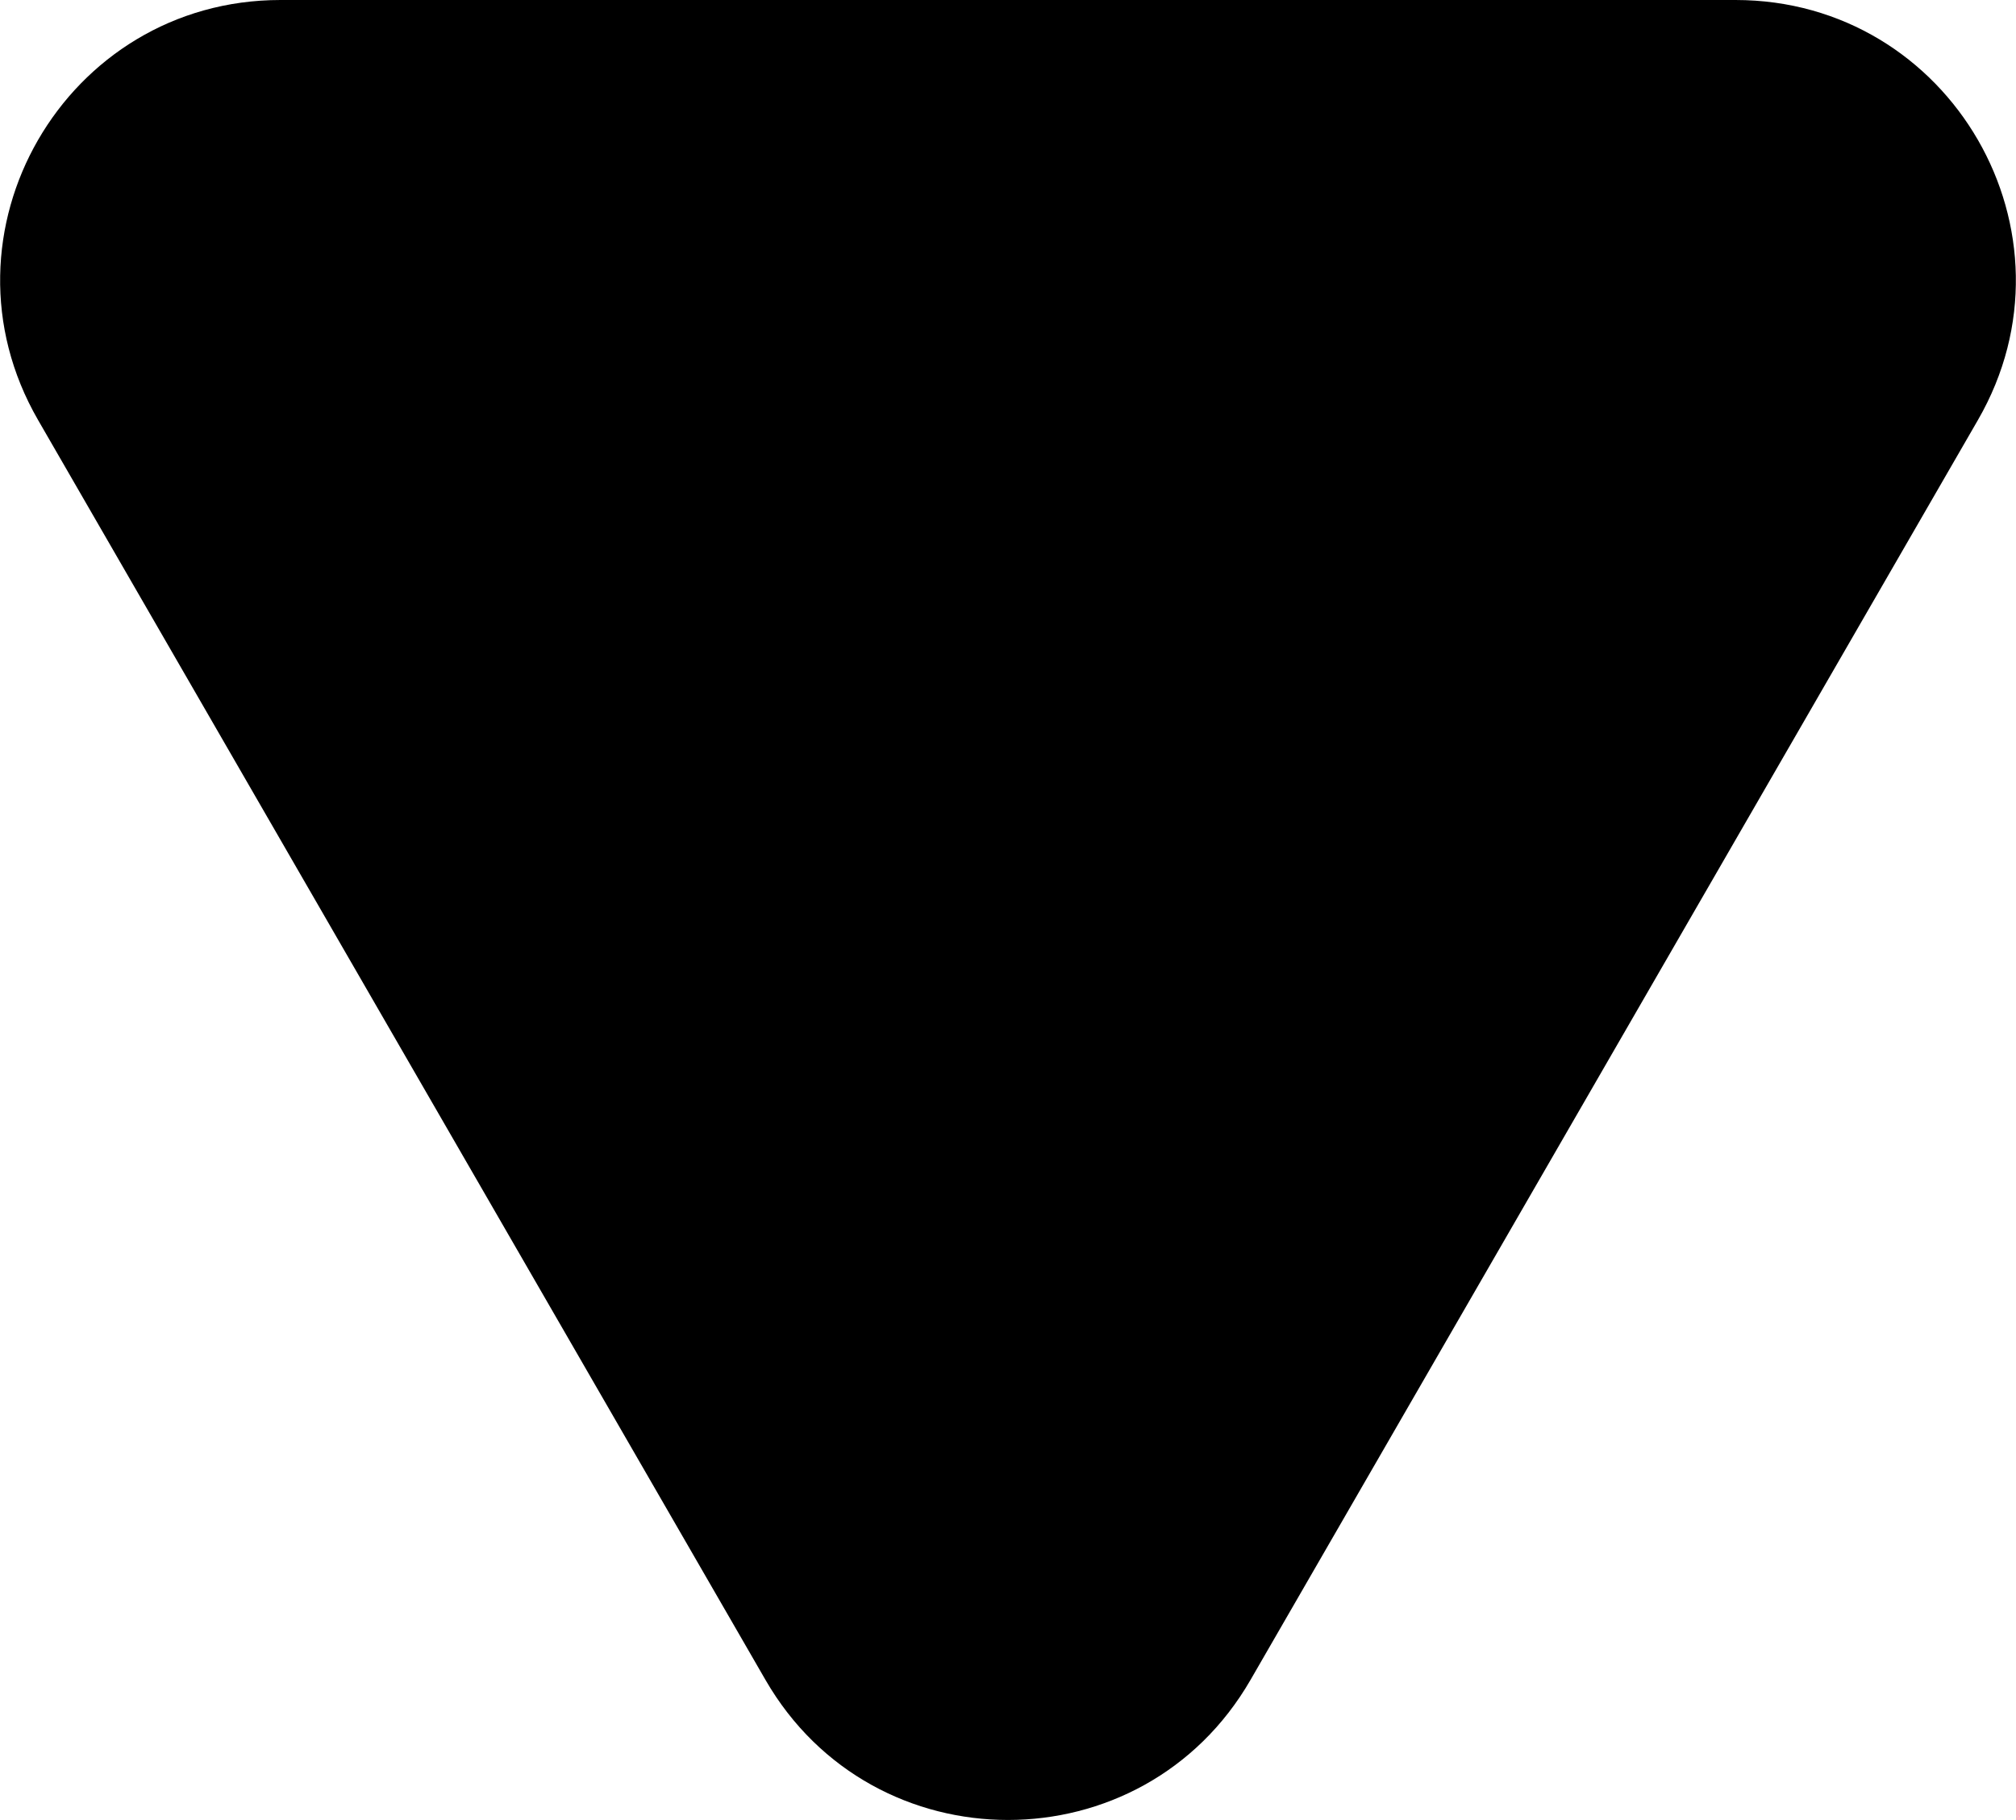 <svg width="72" height="65" viewBox="0 0 72 65" fill="none" xmlns="http://www.w3.org/2000/svg">
<path d="M44.66 60C40.811 66.667 31.189 66.667 27.34 60L1.359 15C-2.49 8.333 2.321 0 10.019 0L61.981 0C69.679 0 74.49 8.333 70.641 15L44.66 60Z" fill="black"></path>
</svg>
